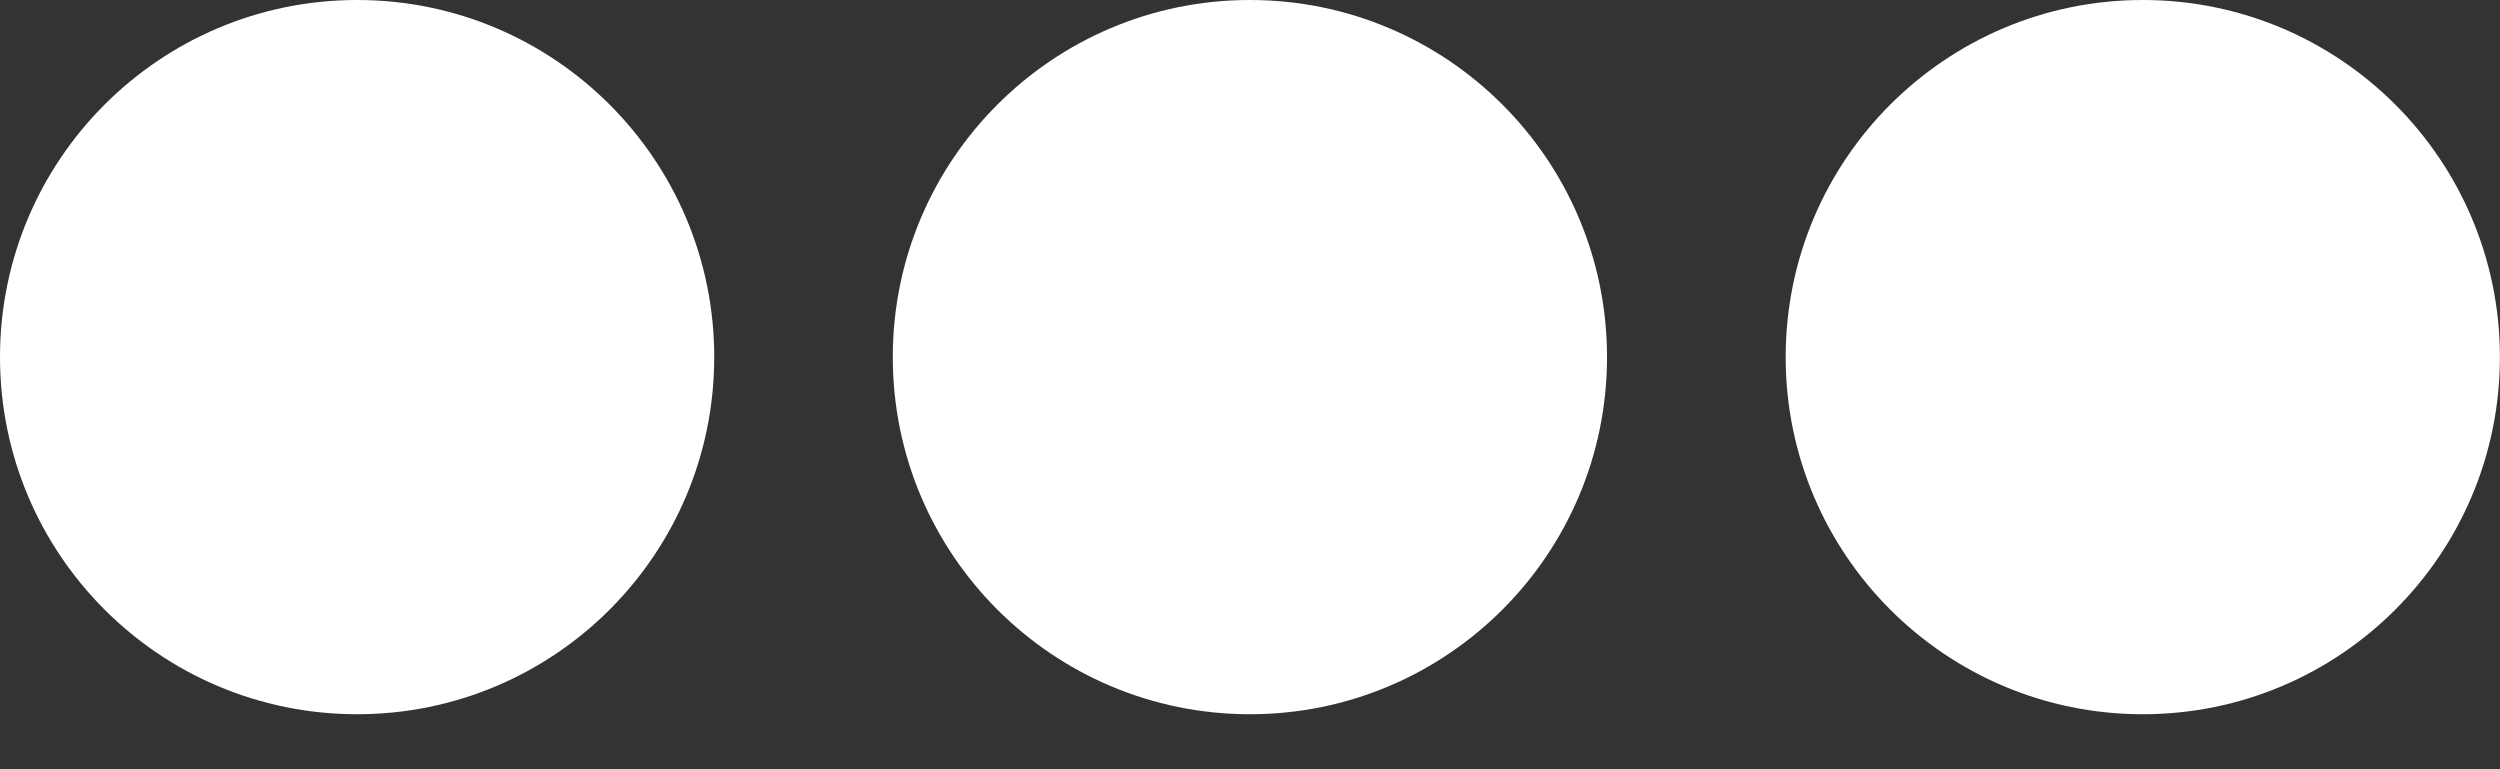 <svg width="26" height="8" viewBox="0 0 26 8" fill="none" xmlns="http://www.w3.org/2000/svg">
<rect x="0" y="0" width="26" height="8" fill="#333333" stroke="none"/>
<circle cx="3.714" cy="3.714" r="3.714" fill="white"/>
<circle cx="12.999" cy="3.714" r="3.714" fill="white"/>
<circle cx="22.285" cy="3.714" r="3.714" fill="white"/>
</svg>
